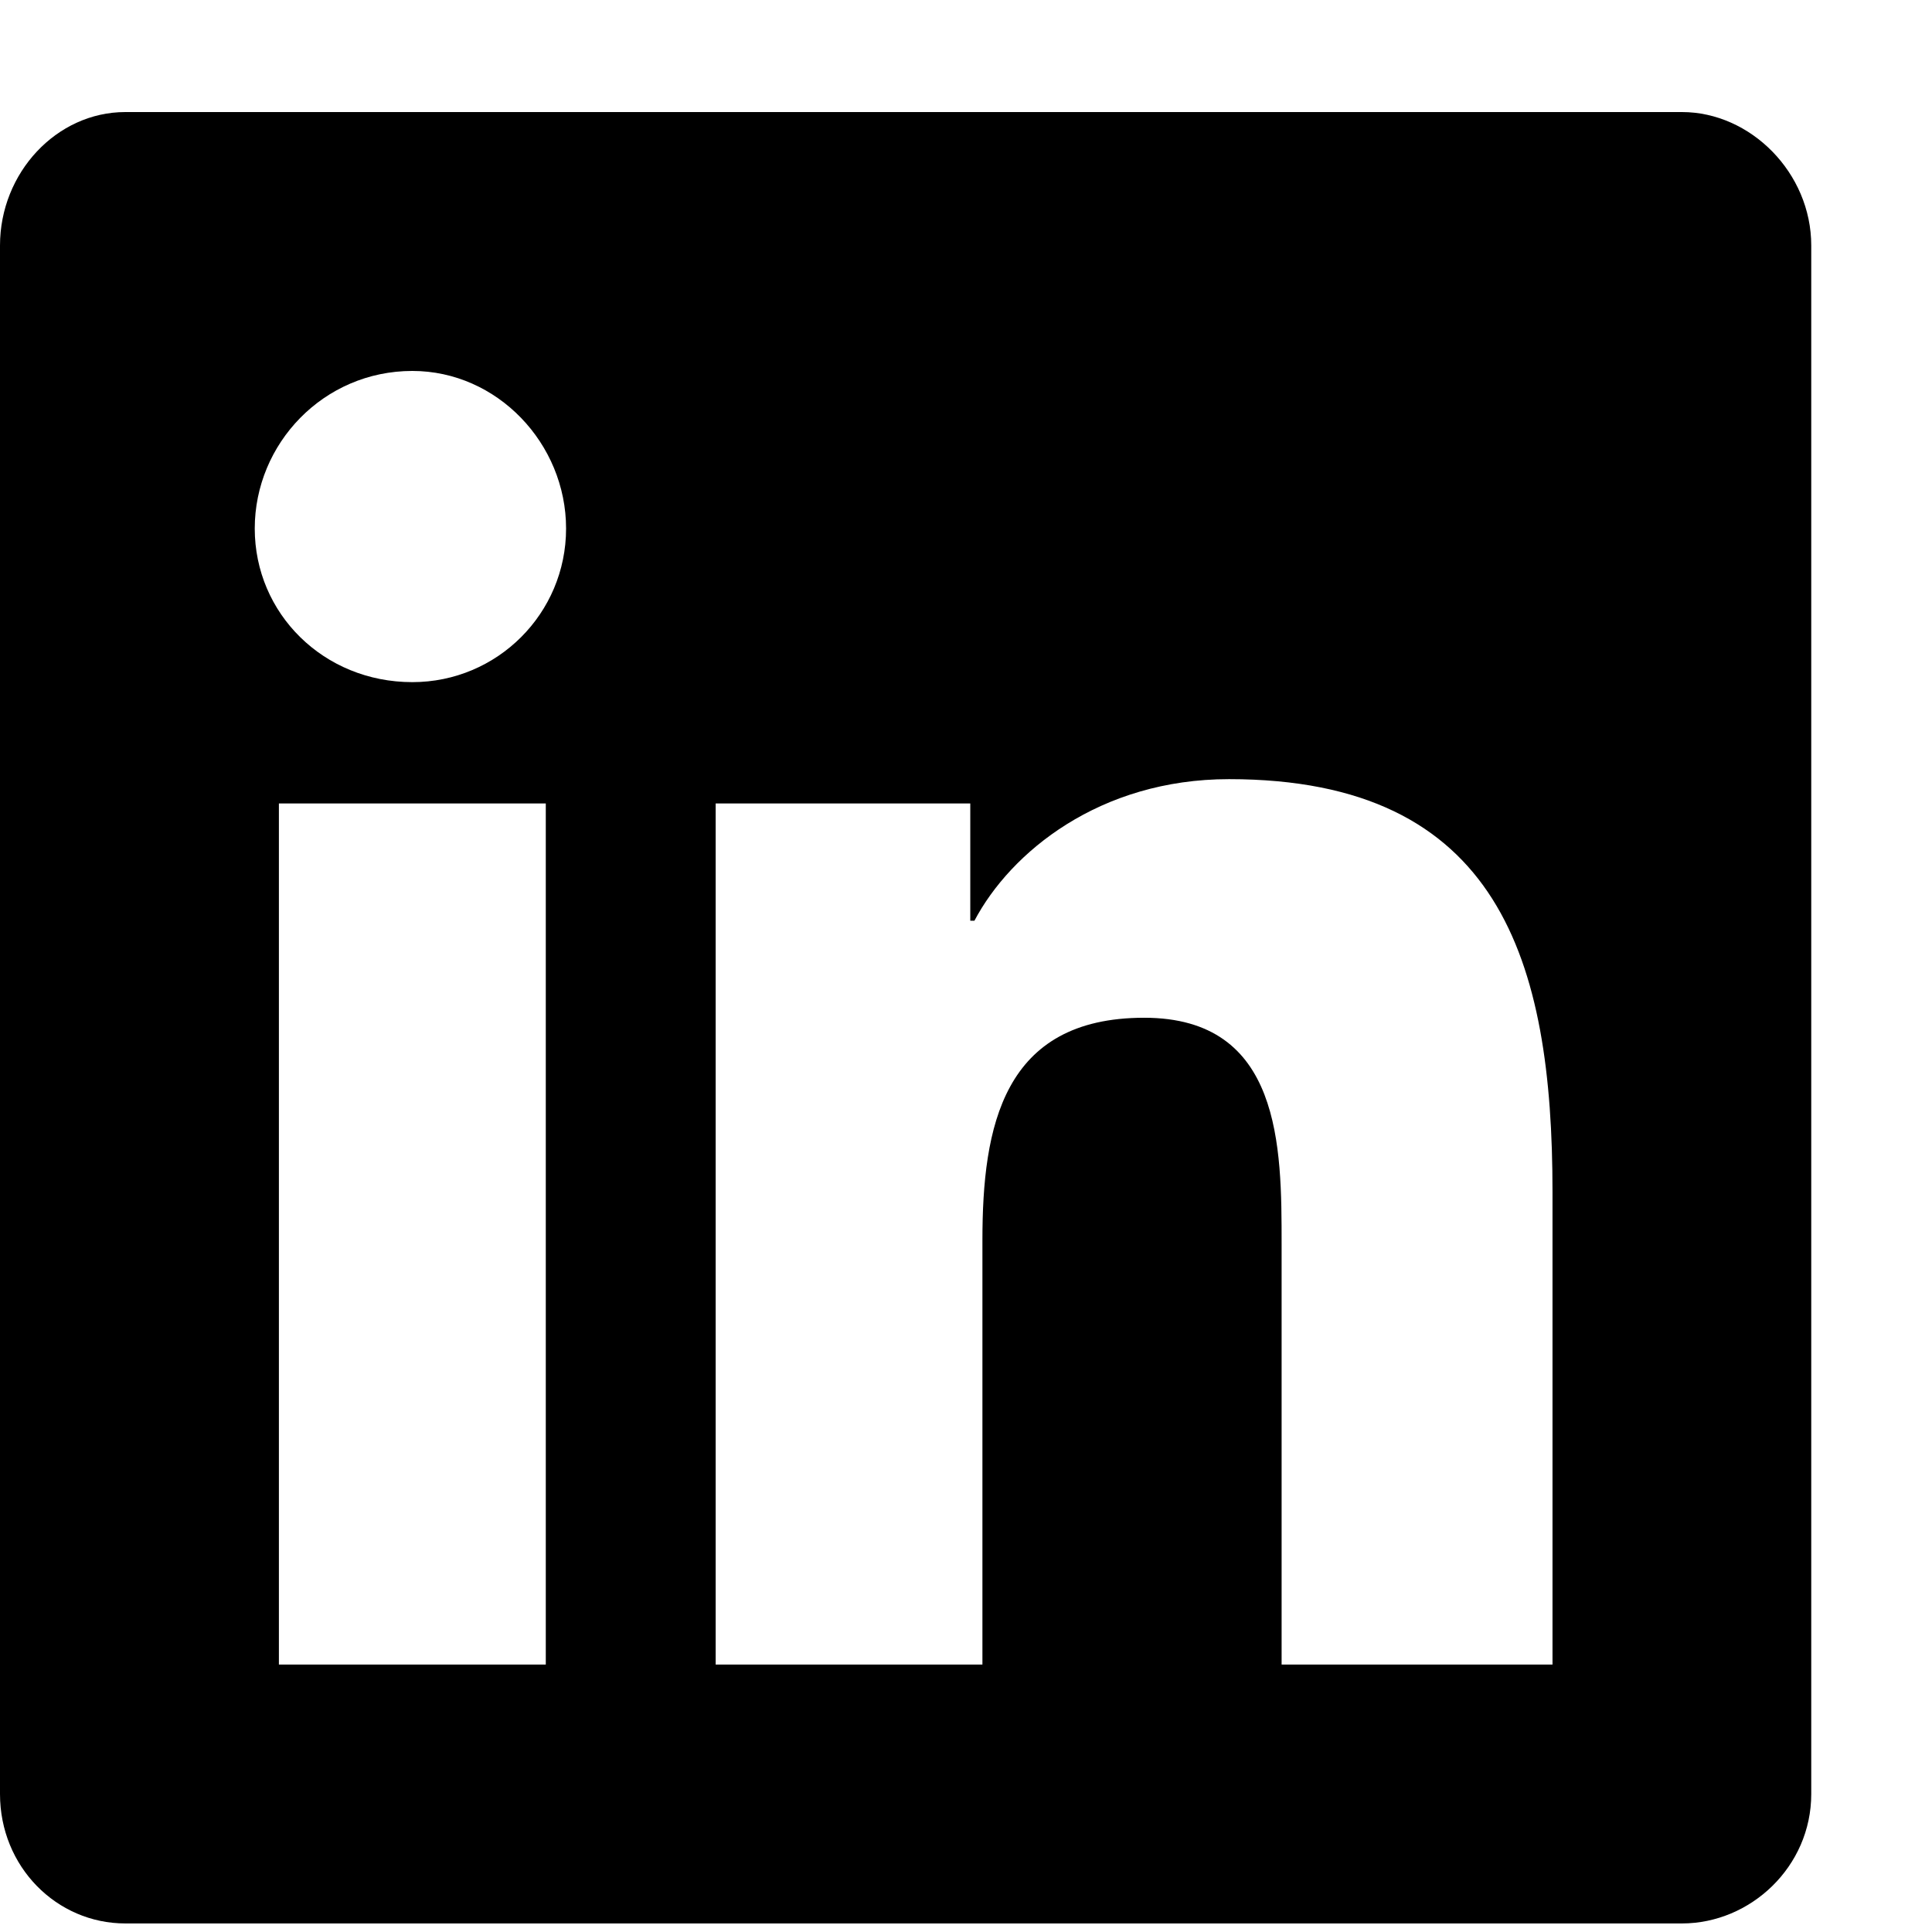 <svg width="14" height="14" viewBox="0 0 14 14" fill="none" xmlns="http://www.w3.org/2000/svg">
<path d="M12.188 0.812H0.908C0.41 0.812 0 1.252 0 1.779V13C0 13.527 0.41 13.938 0.908 13.938H12.188C12.685 13.938 13.125 13.527 13.125 13V1.779C13.125 1.252 12.685 0.812 12.188 0.812ZM3.955 12.062H2.021V5.822H3.955V12.062ZM2.988 4.943C2.344 4.943 1.846 4.445 1.846 3.83C1.846 3.215 2.344 2.688 2.988 2.688C3.604 2.688 4.102 3.215 4.102 3.83C4.102 4.445 3.604 4.943 2.988 4.943ZM11.25 12.062H9.287V9.016C9.287 8.312 9.287 7.375 8.291 7.375C7.266 7.375 7.119 8.166 7.119 8.986V12.062H5.186V5.822H7.031V6.672H7.061C7.324 6.174 7.969 5.646 8.906 5.646C10.869 5.646 11.25 6.965 11.25 8.635V12.062Z" fill="black"/>
</svg>

